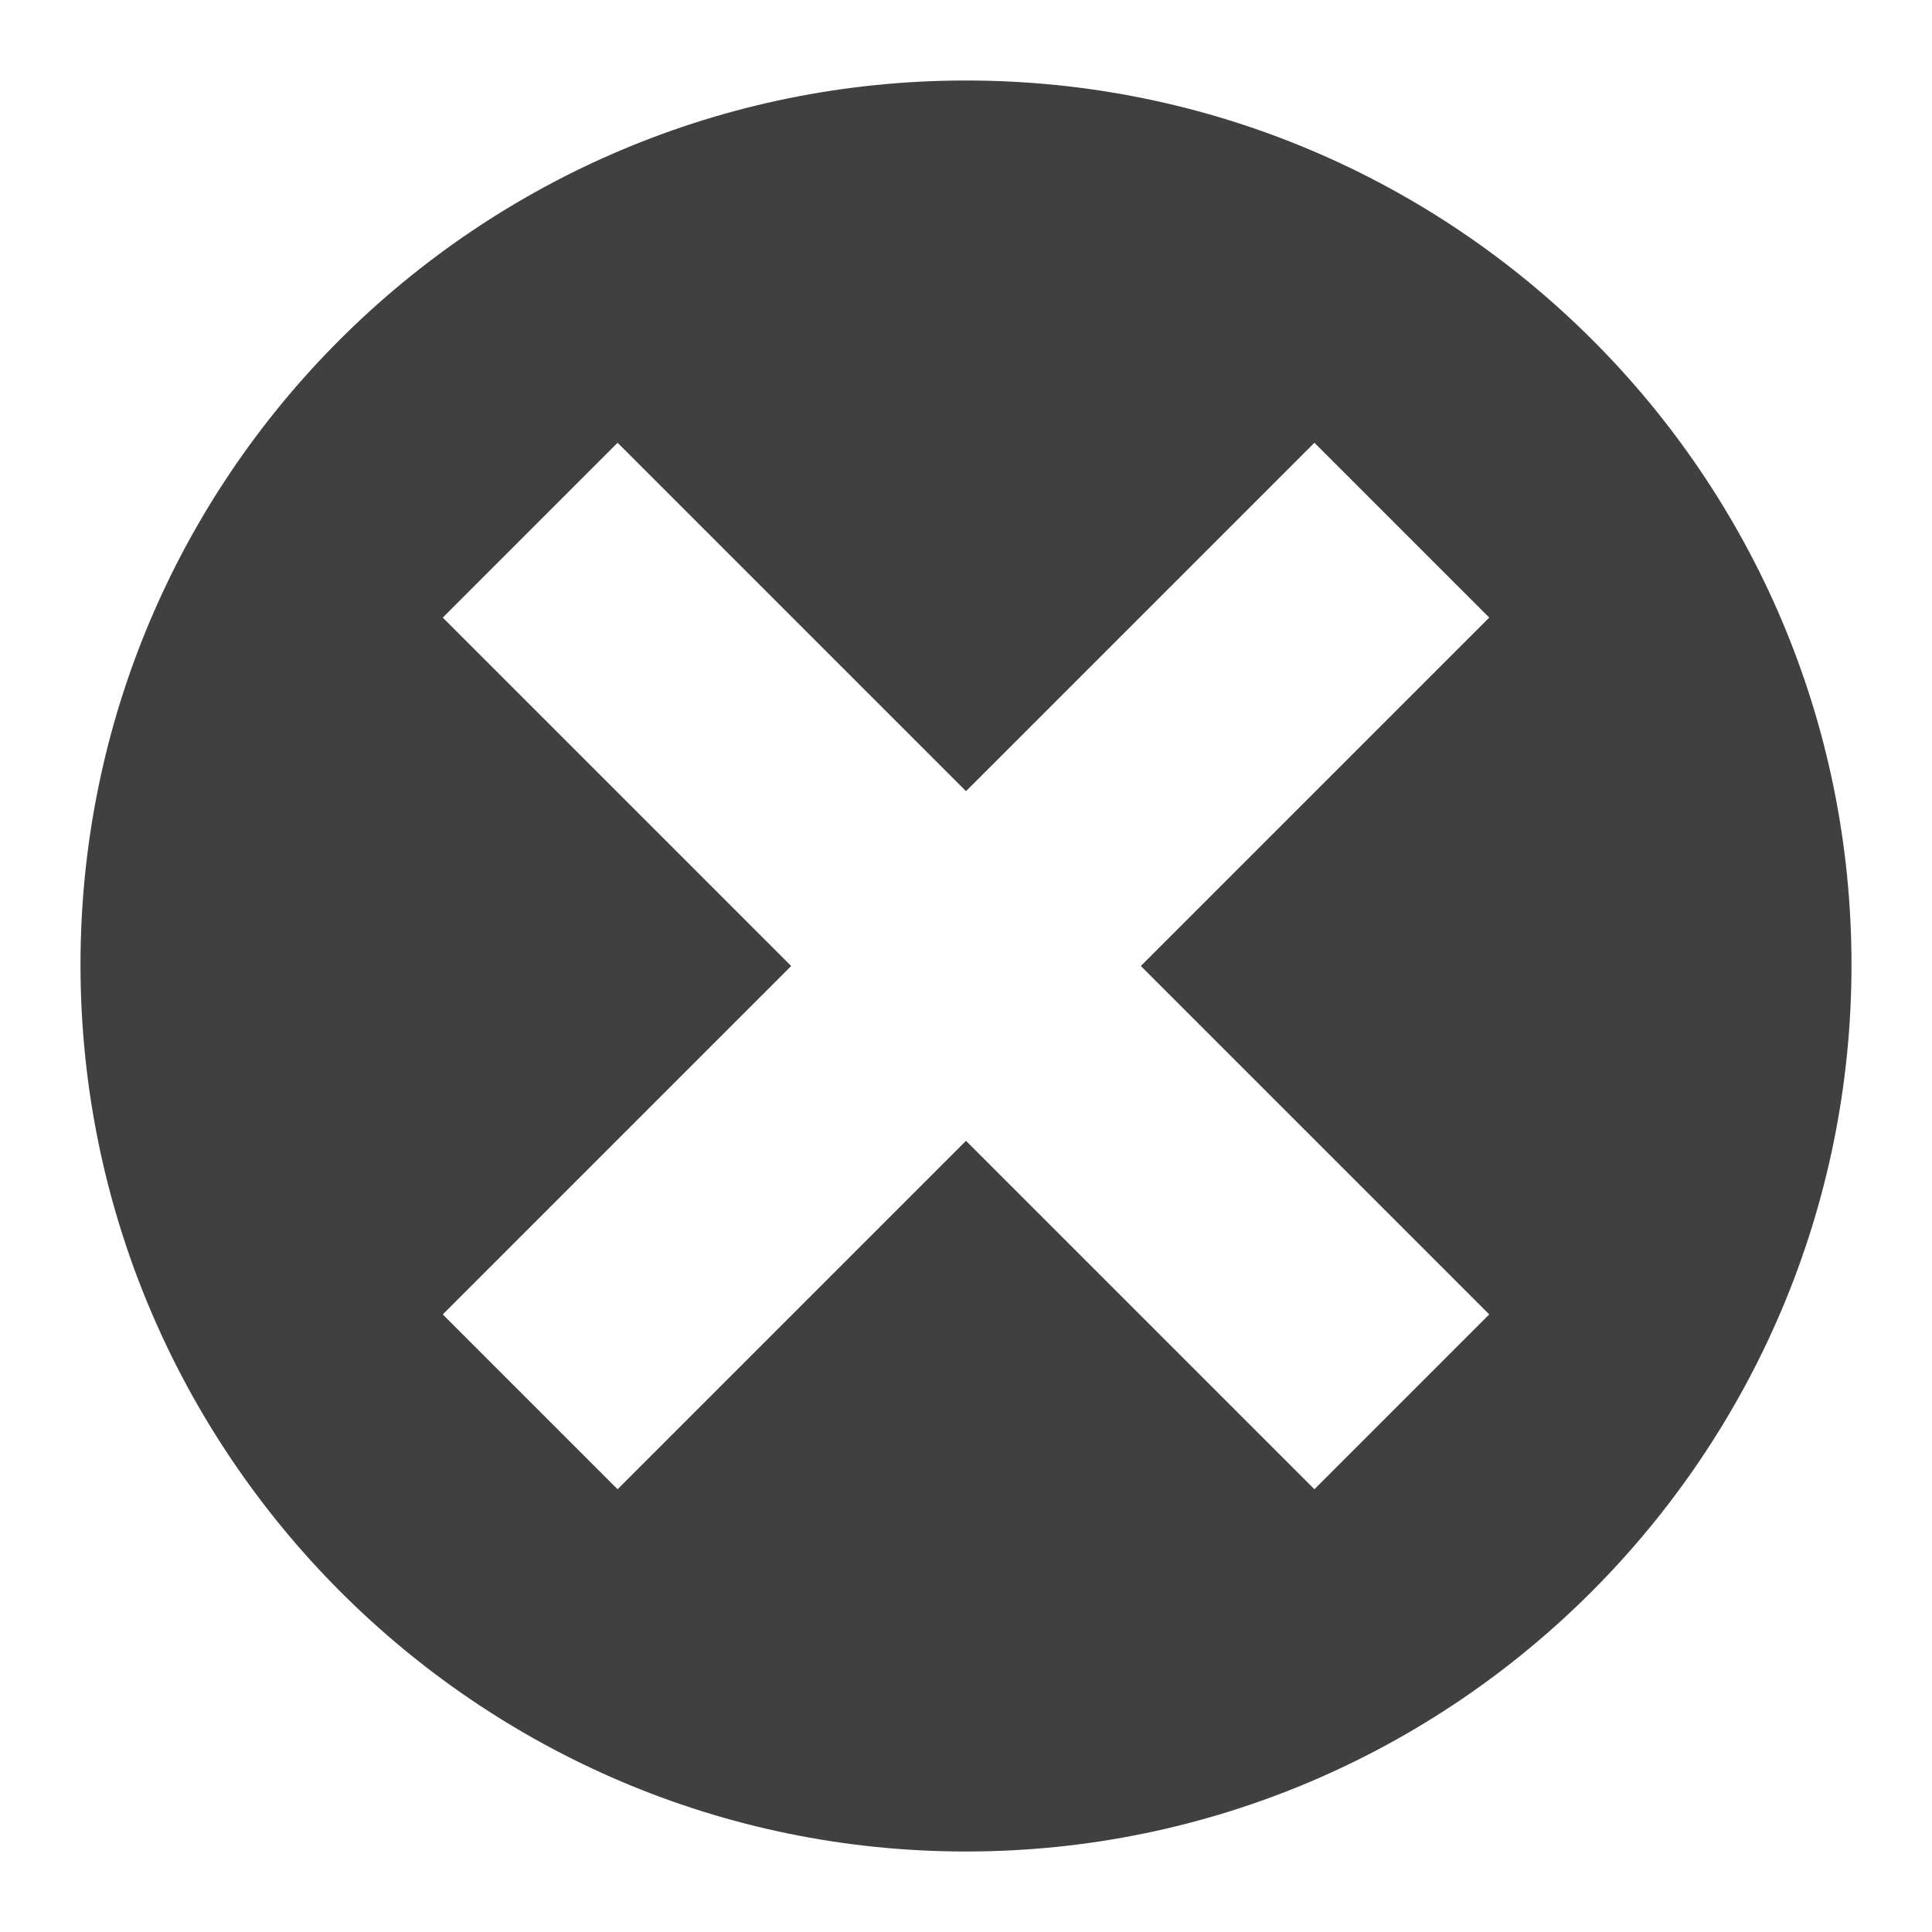 <svg xmlns="http://www.w3.org/2000/svg" xmlns:xlink="http://www.w3.org/1999/xlink" width="48" height="48">
  <defs id="acyl-settings">
    <linearGradient id="acyl-gradient" x1="0%" x2="0%" y1="0%" y2="100%">
      <stop offset="100%" style="stop-color:#404040;stop-opacity:1"/>
    </linearGradient>
    <g id="acyl-filter">
  </g>
    <g id="acyl-drawing">
      <path d="M 24 2 C 11.861 2 2 11.834 2 23.969 C 2 36.103 11.86 46 24 46 C 36.14 46 46 36.103 46 23.969 C 46 11.834 36.139 2 24 2 z M 15.344 11 L 24 19.656 L 32.656 11 L 37 15.344 L 28.344 24 L 37 32.656 L 32.656 37 L 24 28.344 L 15.344 37 L 11 32.656 L 19.656 24 L 11 15.344 L 15.344 11 z " id="path-main"/>
    </g>
  </defs>
  <g id="acyl-visual">
    <use id="visible1" style="fill:url(#acyl-gradient)" xlink:href="#acyl-drawing"/>
  </g>
</svg>
